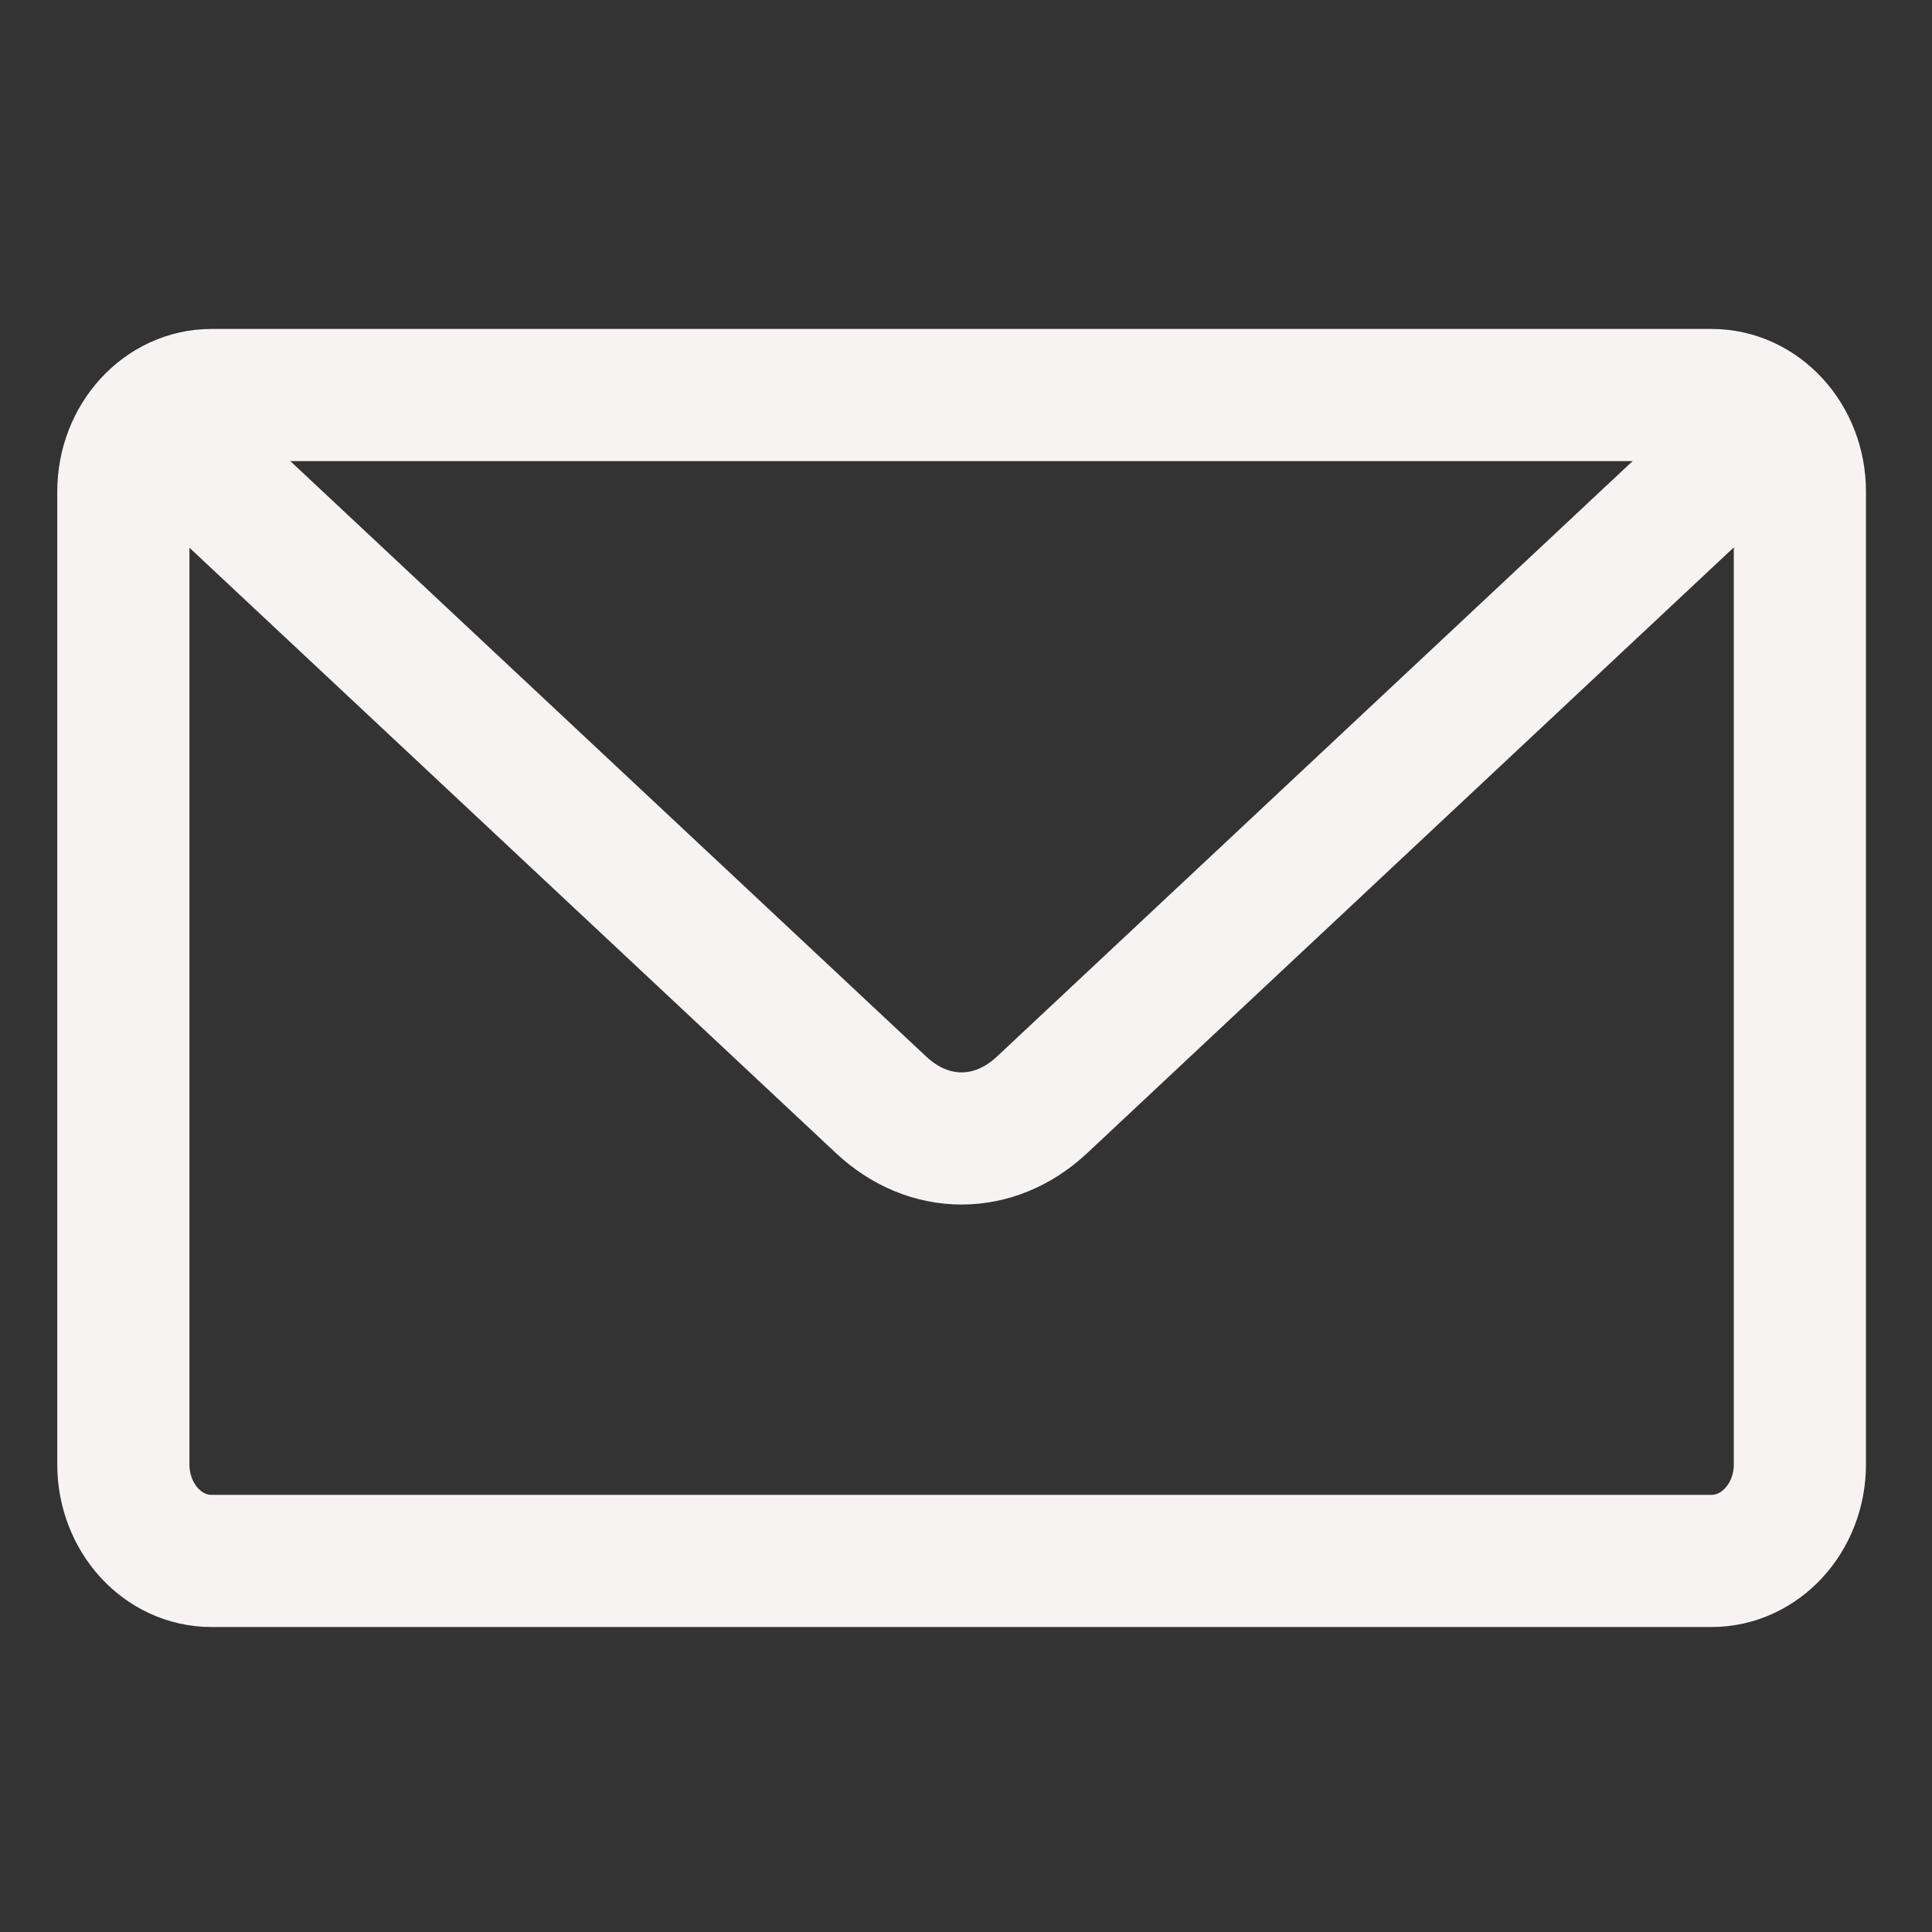<svg id="Capa_1" data-name="Capa 1" xmlns="http://www.w3.org/2000/svg" viewBox="0 0 438.55 438.55"><rect x="0" y="0" width="438.55" height="438.55" fill="#333333" stroke="none"/><defs><style>.cls-1{fill:none;stroke:#f8f3f3;stroke-miterlimit:10;stroke-width:30px;}</style></defs><title>Artboard 1 copy</title><path class="cls-1" d="M48,89.67H388.51c11.07,0,20.05,9.81,20.05,21.91V332.41c0,12.1-9,21.91-20.05,21.91H48c-11.06,0-20-9.81-20-21.91V111.58C28,99.48,37,89.67,48,89.67Z"/><path class="cls-1" d="M34.3,95.63,200,250.79c10.87,10.18,25.68,10.17,36.54,0l166-155.5"/></svg>